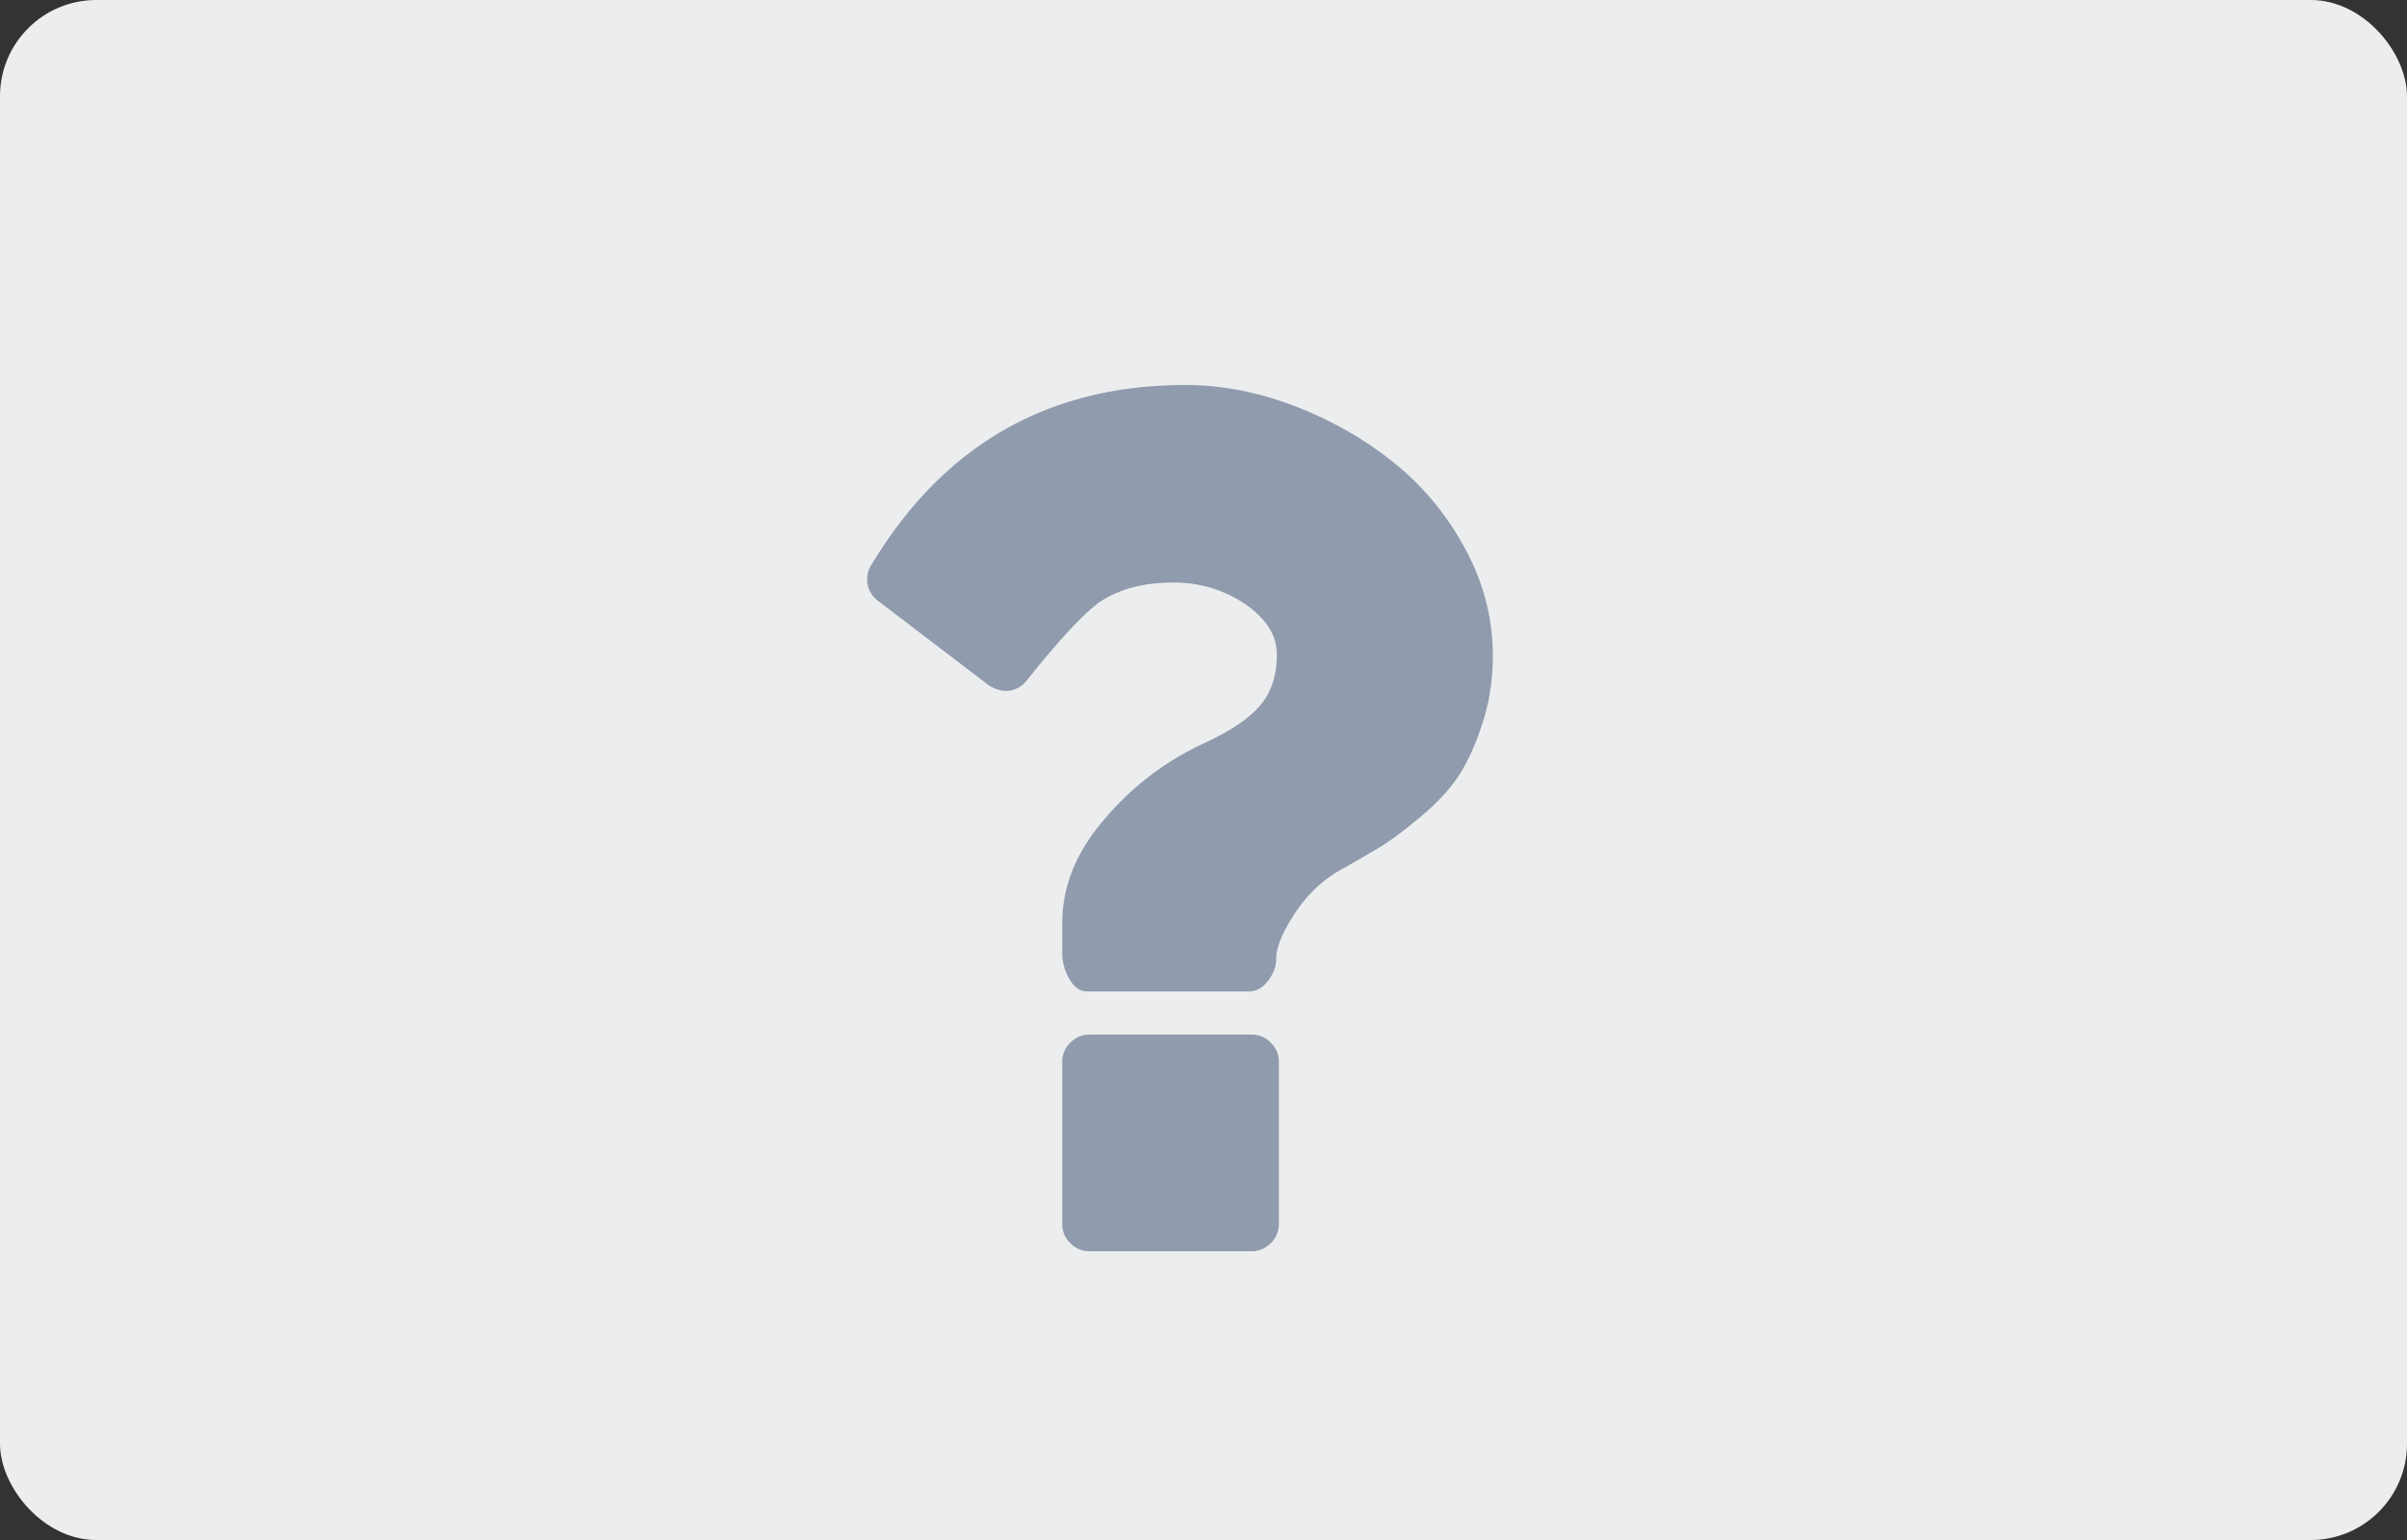 <svg width="25" height="16" xmlns="http://www.w3.org/2000/svg"><rect width="100%" height="100%" fill="#333333" stroke="none"/><g fill="none" fill-rule="evenodd"><rect fill="#ECEDEE" width="25" height="16" rx="1"/><path d="M13.283 11.031v1.688a.27.27 0 01-.085.197.27.27 0 01-.197.084h-1.687a.27.27 0 01-.197-.084.27.27 0 01-.084-.197V11.03a.27.27 0 01.084-.197.27.27 0 01.197-.084h1.687a.27.27 0 01.197.084.27.27 0 01.085.197zm2.222-4.219c0 .254-.037.49-.11.71-.072.221-.154.4-.245.539-.092.138-.22.277-.387.418-.167.14-.301.242-.404.306a14.28 14.28 0 01-.43.25c-.192.107-.352.26-.481.456-.129.197-.193.354-.193.472 0 .08-.029.155-.085.228-.056.073-.122.109-.197.109h-1.687c-.07 0-.13-.043-.18-.13a.529.529 0 01-.073-.264V9.59c0-.39.152-.756.457-1.1a2.97 2.97 0 011.005-.763c.277-.127.474-.258.59-.394.118-.136.177-.314.177-.535 0-.196-.11-.37-.327-.52a1.3 1.3 0 00-.756-.225c-.305 0-.558.068-.76.204-.164.117-.414.387-.752.809a.273.273 0 01-.218.112.336.336 0 01-.176-.056L9.12 6.243a.277.277 0 01-.07-.373C9.8 4.623 10.887 4 12.312 4c.375 0 .753.073 1.132.218.38.145.722.34 1.027.584.305.243.553.542.745.896.193.354.289.725.289 1.115z" fill-rule="nonzero" fill="#919BAE"/></g></svg>